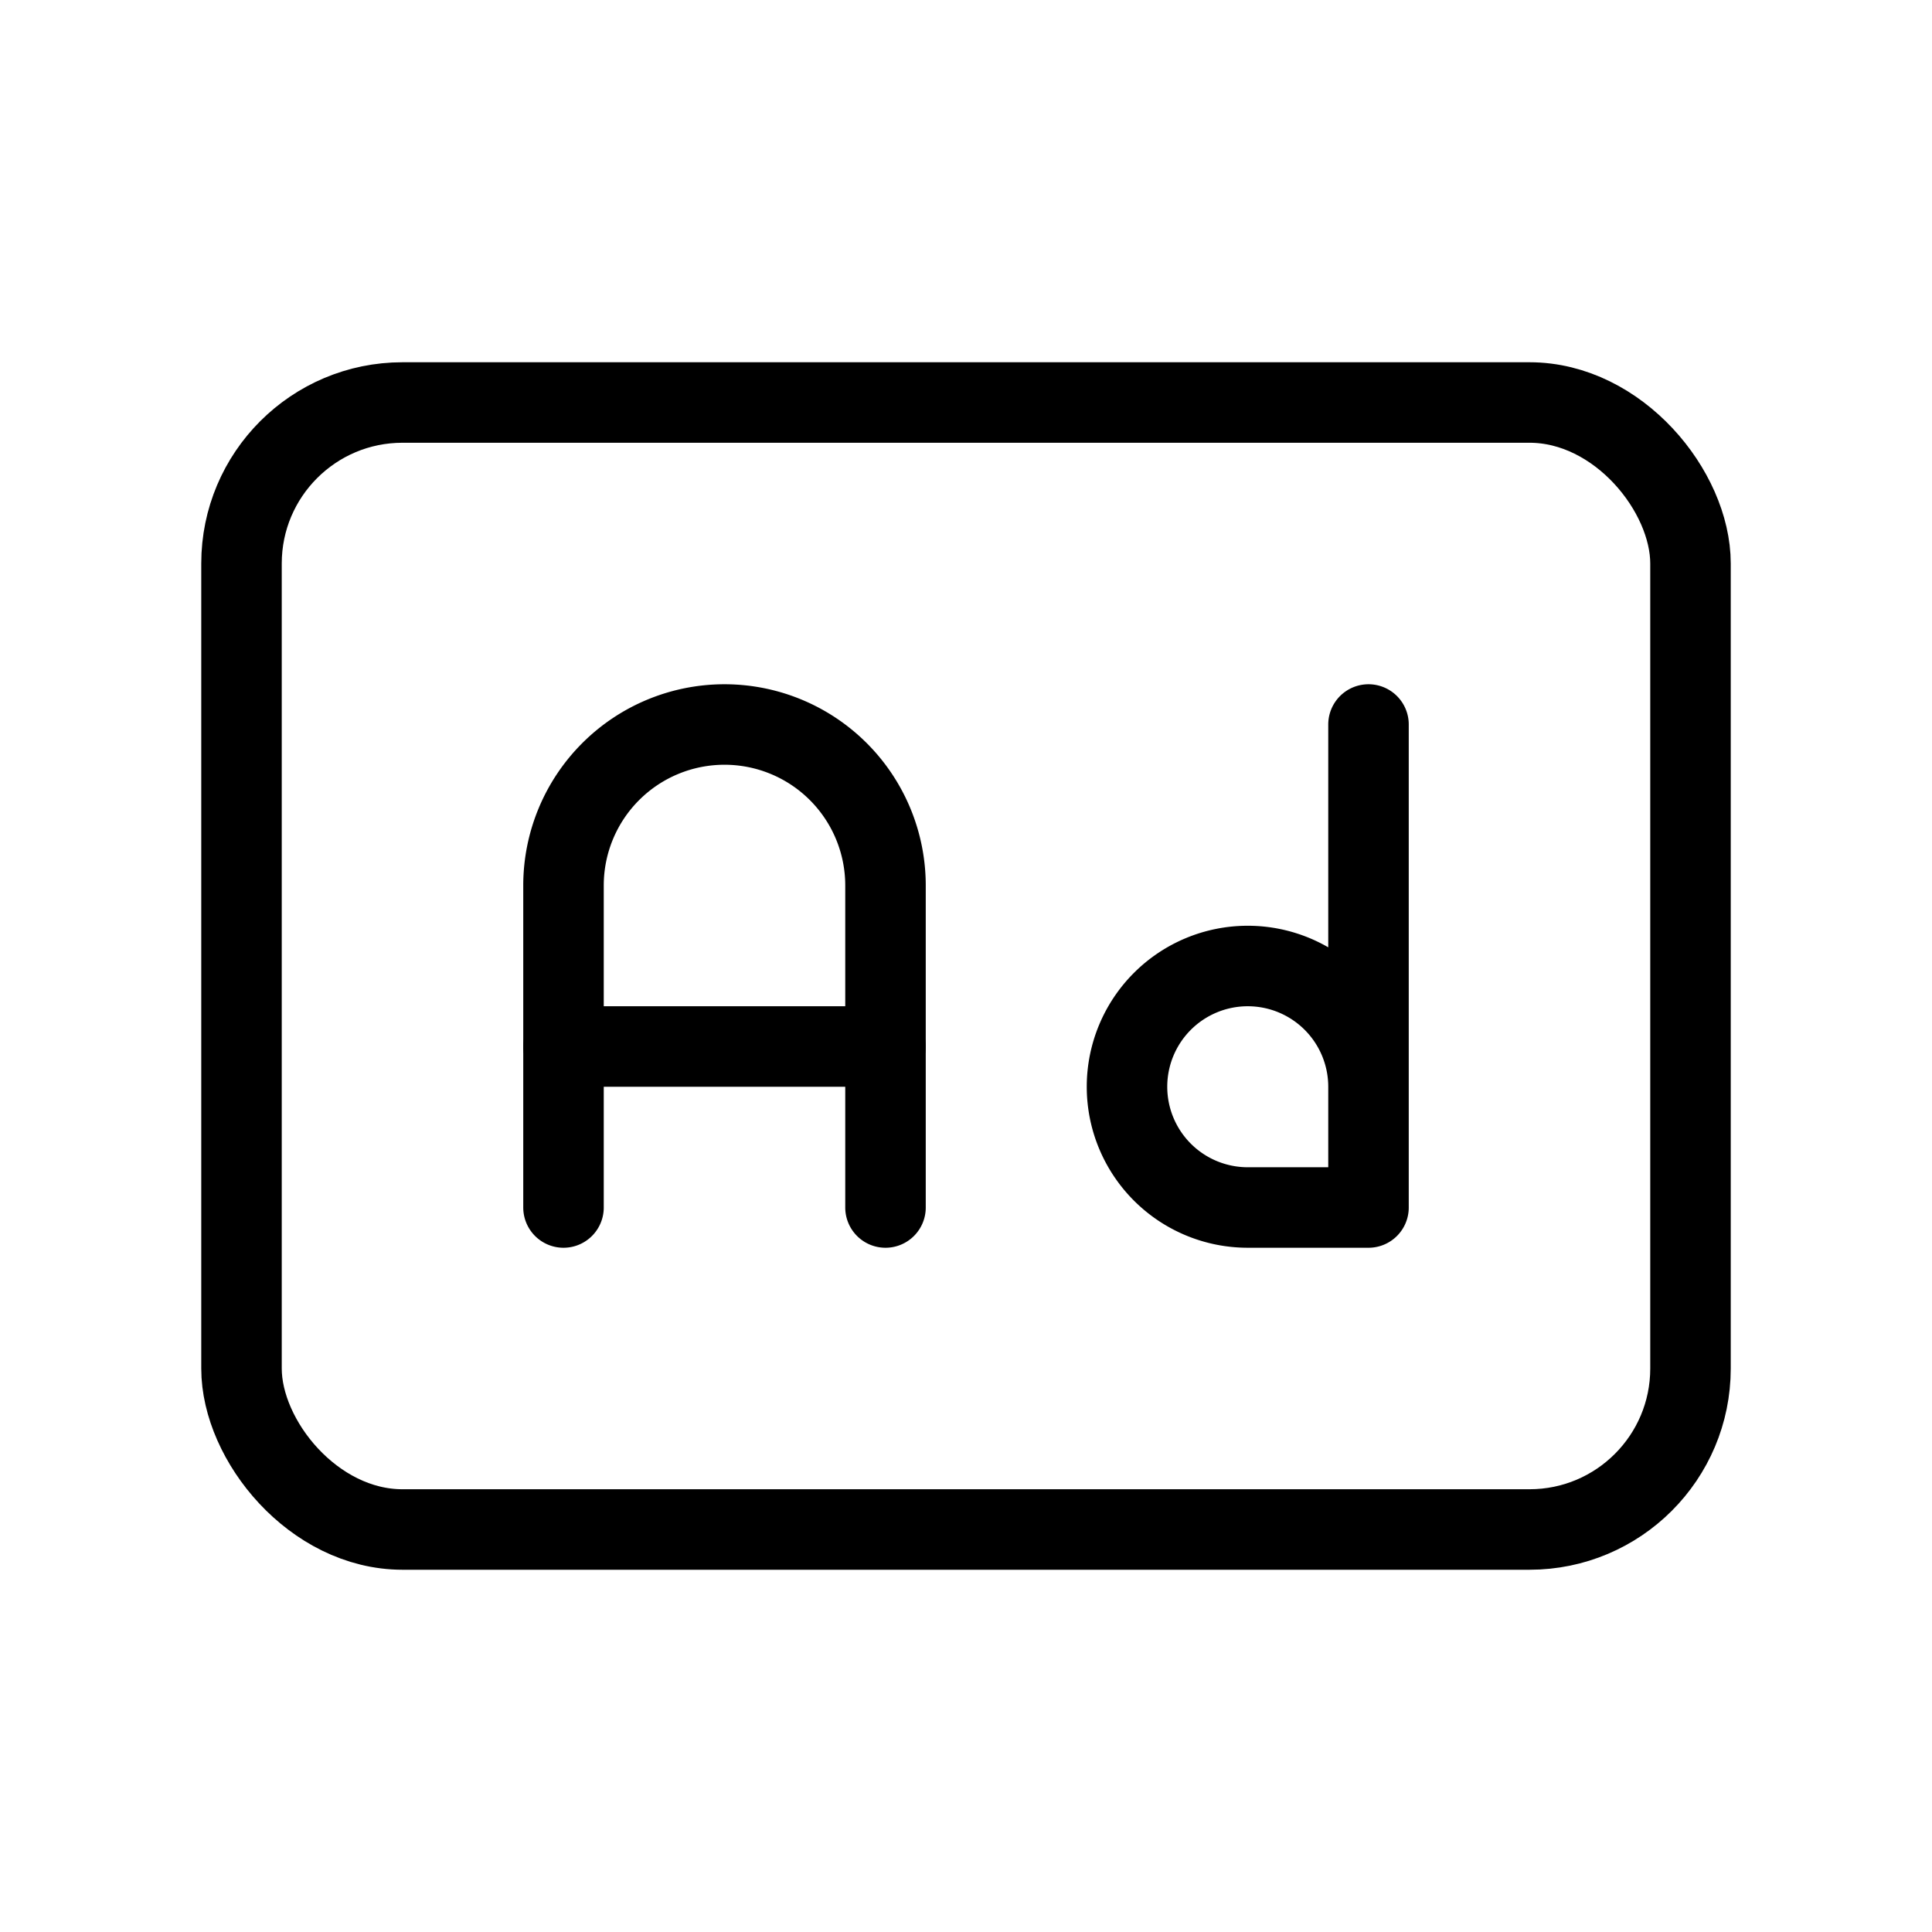 <svg xmlns="http://www.w3.org/2000/svg" class="icon icon-tabler icon-tabler-ad" width="24" height="24" viewBox="0 0 24 24" stroke="currentColor" fill="none" stroke-linecap="round" stroke-linejoin="round">
  <path stroke="none" d="M0 0h24v24H0z" fill="none"/>
  <rect x="3" y="5" width="18" height="14" rx="2" />
  <path d="M7 15v-4a2 2 0 0 1 4 0v4" />
  <line x1="7" y1="13" x2="11" y2="13" />
  <path d="M17 9v6h-1.5a1.5 1.5 0 1 1 1.5 -1.5" />
</svg>


